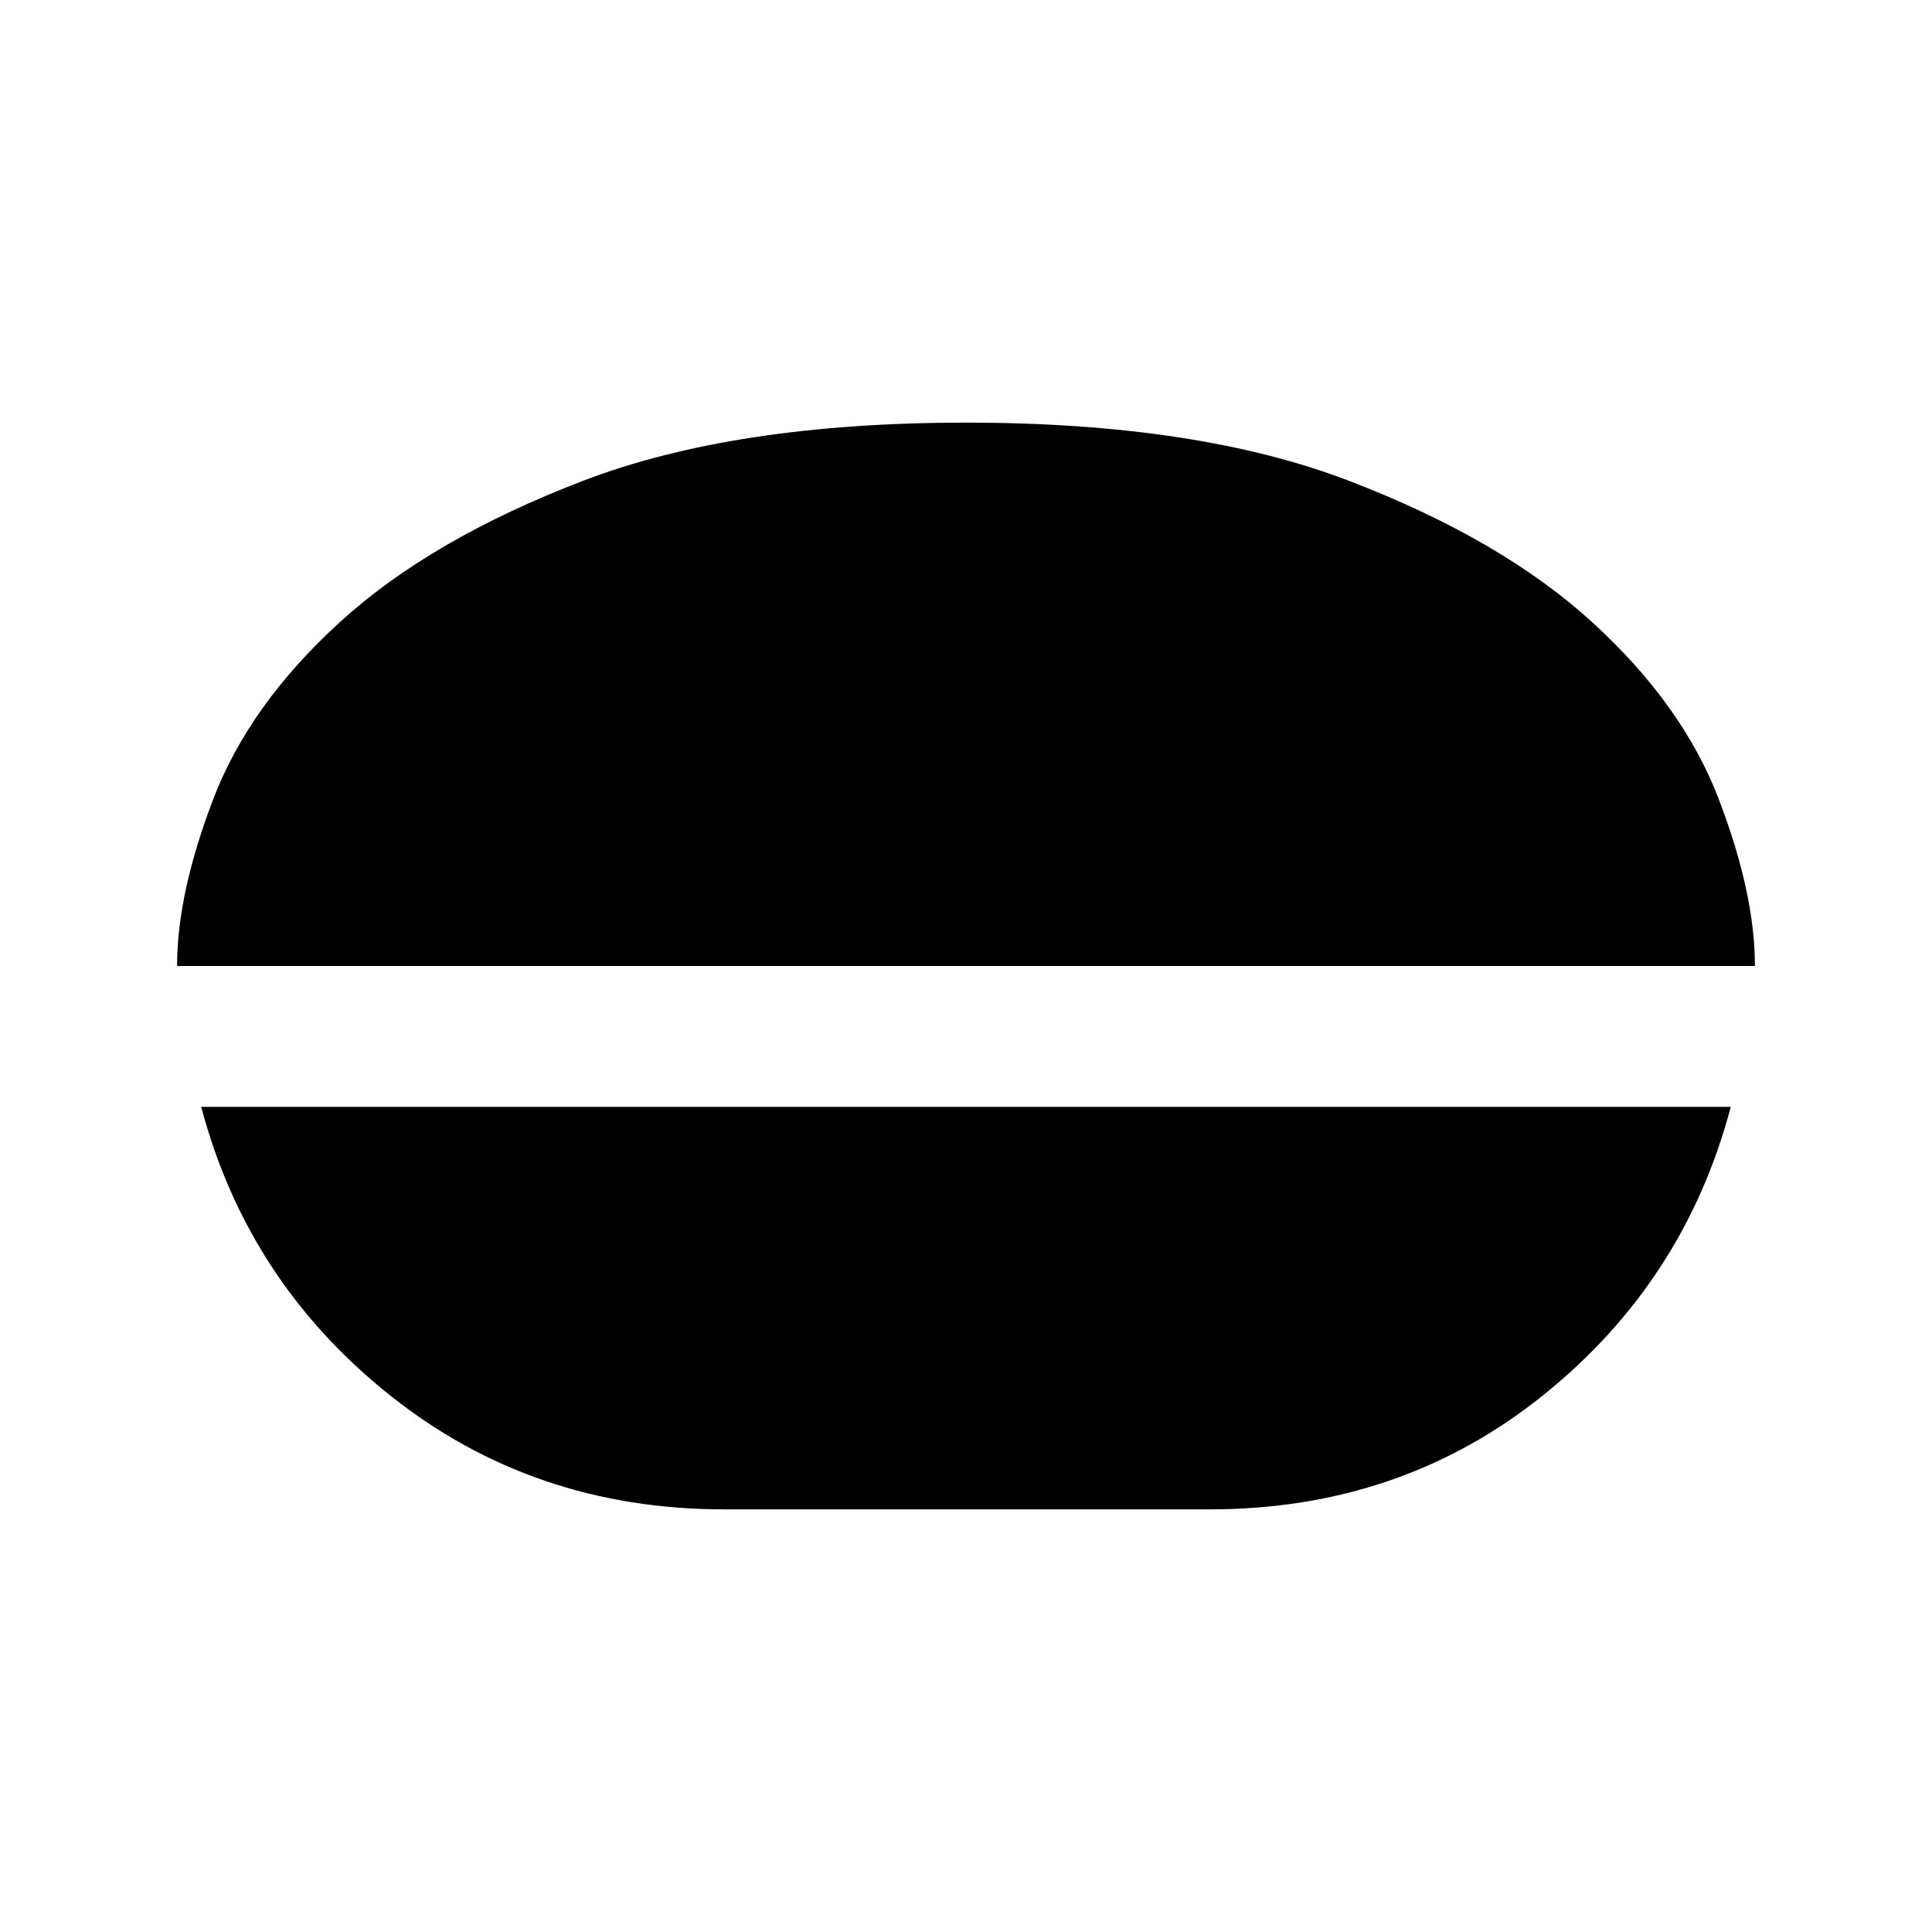 <svg xmlns="http://www.w3.org/2000/svg" height="20" width="20"><path d="M10 4.375Q12.396 4.375 13.969 4.979Q15.542 5.583 16.479 6.438Q17.417 7.292 17.792 8.271Q18.167 9.25 18.167 10H1.833Q1.833 9.25 2.208 8.271Q2.583 7.292 3.521 6.438Q4.458 5.583 6.031 4.979Q7.604 4.375 10 4.375ZM7.5 15.625Q5.521 15.625 4.042 14.448Q2.562 13.271 2.083 11.458H17.917Q17.438 13.271 15.969 14.448Q14.5 15.625 12.521 15.625Z"/></svg>